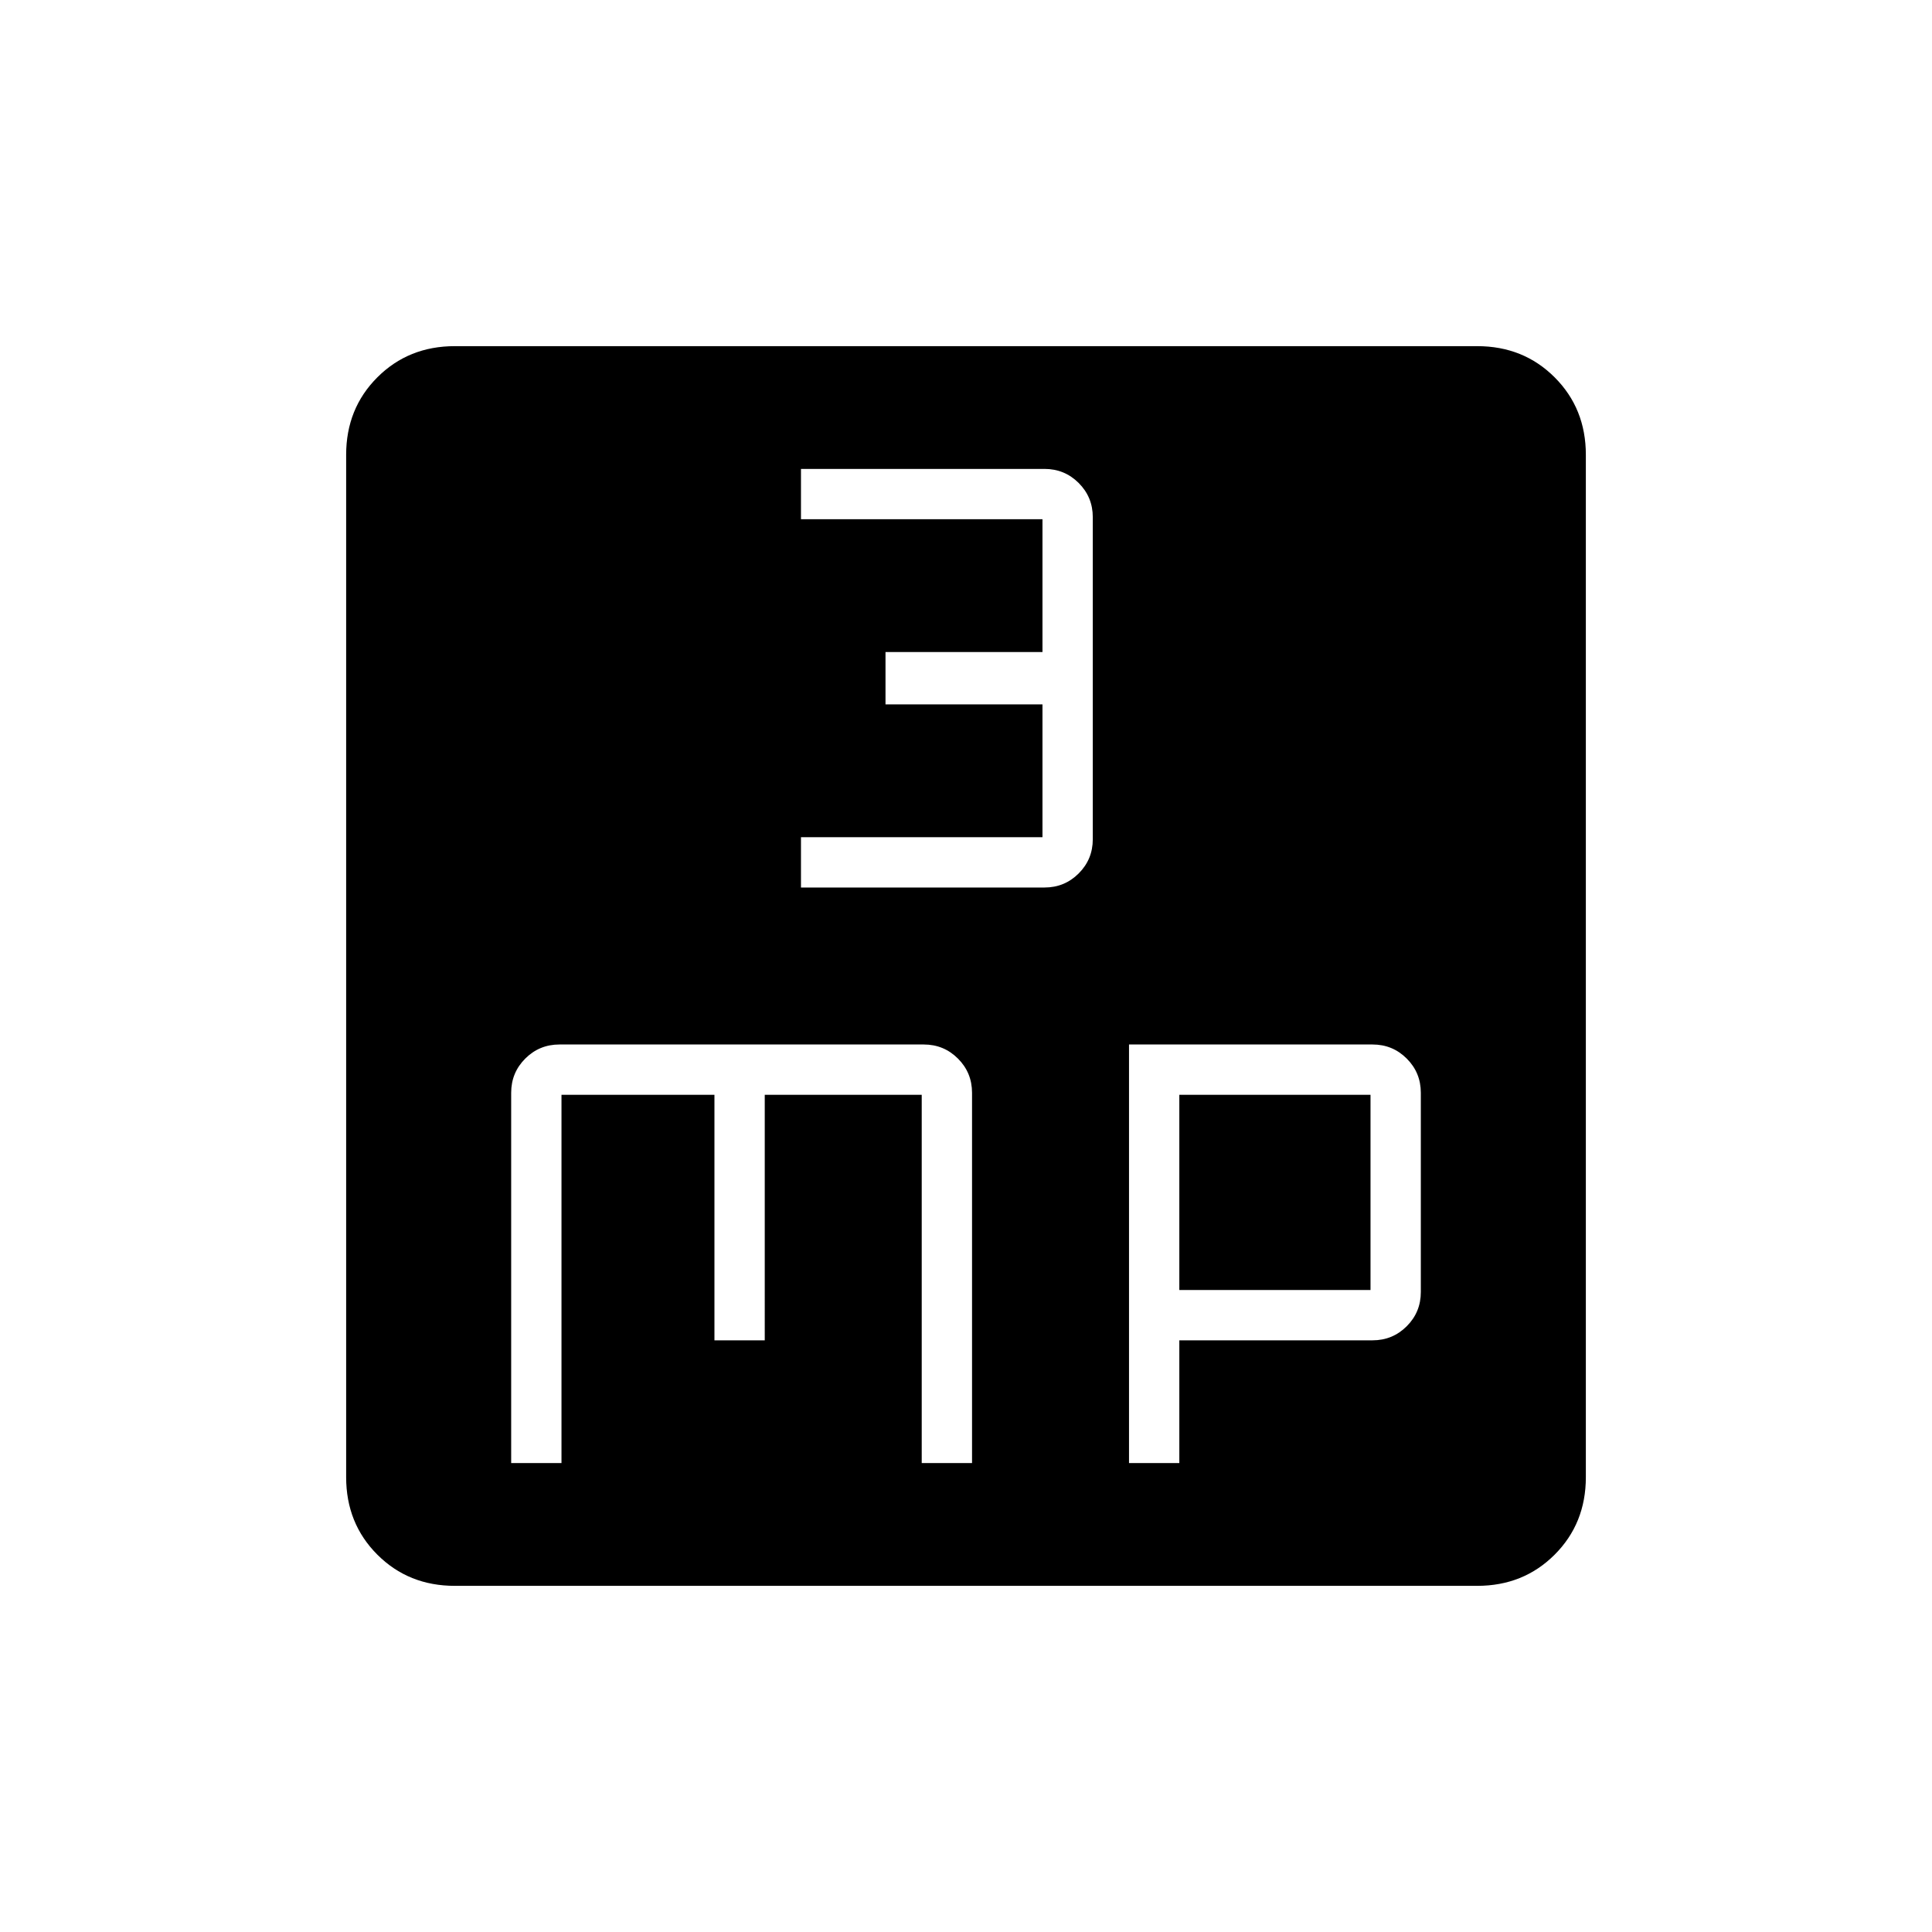 <svg xmlns="http://www.w3.org/2000/svg" width="48" height="48" viewBox="0 96 960 960"><path d="M398 537h121q10 0 17-7t7-17V353q0-10-7-17t-17-7H398v25h120v66h-78v26h78v66H398v25ZM254 823h25V640h76v122h25V640h78v183h25V639q0-10-7-17t-17-7H278q-10 0-17 7t-7 17v184Zm307 0h25v-61h96q10 0 17-7t7-17v-99q0-10-7-17t-17-7H561v208Zm25-86v-97h95v97h-95ZM226 884q-23 0-38.5-15.5T172 830V322q0-23 15.5-38.5T226 268h508q23 0 38.5 15.5T788 322v508q0 23-15.5 38.5T734 884H226Z"/></svg>